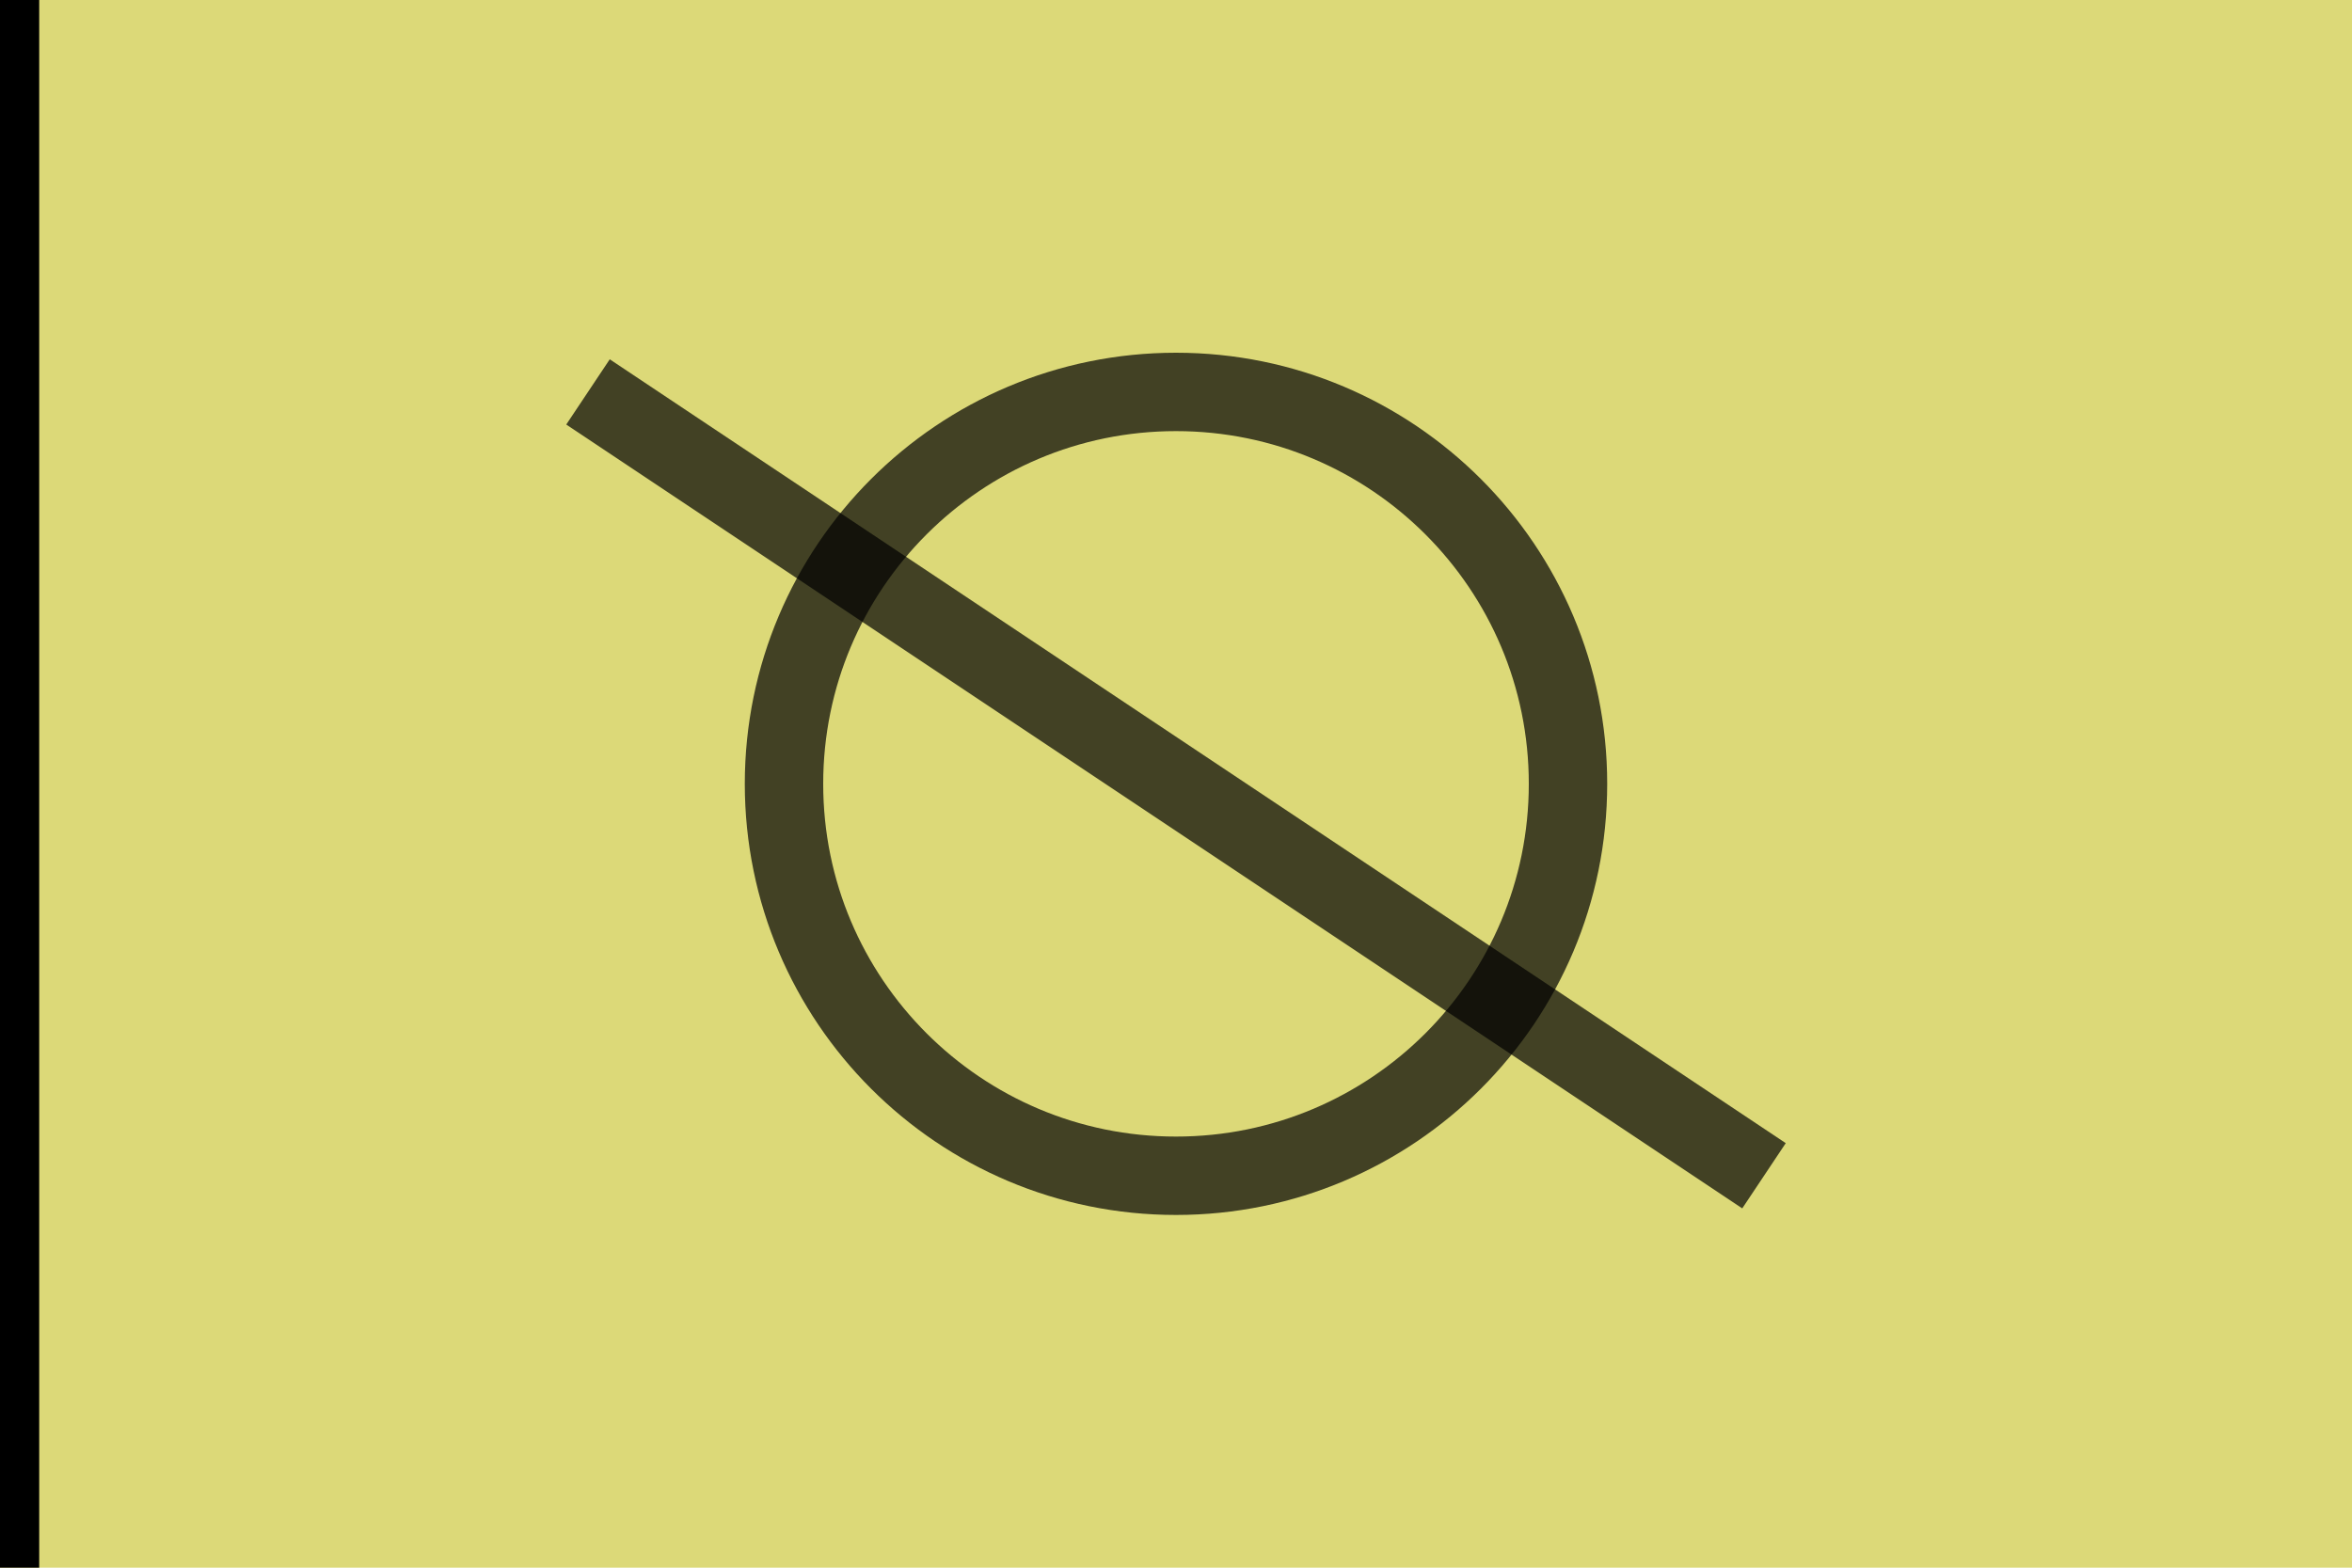 <?xml version="1.0" encoding="UTF-8"?>
<svg xmlns="http://www.w3.org/2000/svg" xmlns:xlink="http://www.w3.org/1999/xlink" width="600pt" height="400pt" viewBox="0 0 600 400" version="1.1">
<g id="surface1">
<rect x="0" y="0" width="600" height="400" style="fill:rgb(86%,85%,47%);fill-opacity:1;stroke:none;"/>
<path style="fill:none;stroke-width:20;stroke-linecap:butt;stroke-linejoin:miter;stroke:rgb(0%,0%,0%);stroke-opacity:1;stroke-miterlimit:10;" d="M 0 0 L 0 400 Z M 0 0 "/>
<path style="fill:none;stroke-width:20;stroke-linecap:butt;stroke-linejoin:miter;stroke:rgb(0%,0%,0%);stroke-opacity:0.7;stroke-miterlimit:10;" d="M 400 200 C 400 255.227 355.227 300 300 300 C 244.773 300 200 255.227 200 200 C 200 144.773 244.773 100 300 100 C 355.227 100 400 144.773 400 200 "/>
<path style="fill:none;stroke-width:20;stroke-linecap:butt;stroke-linejoin:miter;stroke:rgb(0%,0%,0%);stroke-opacity:0.7;stroke-miterlimit:10;" d="M 150 100 L 450 300 "/>
</g>
</svg>
